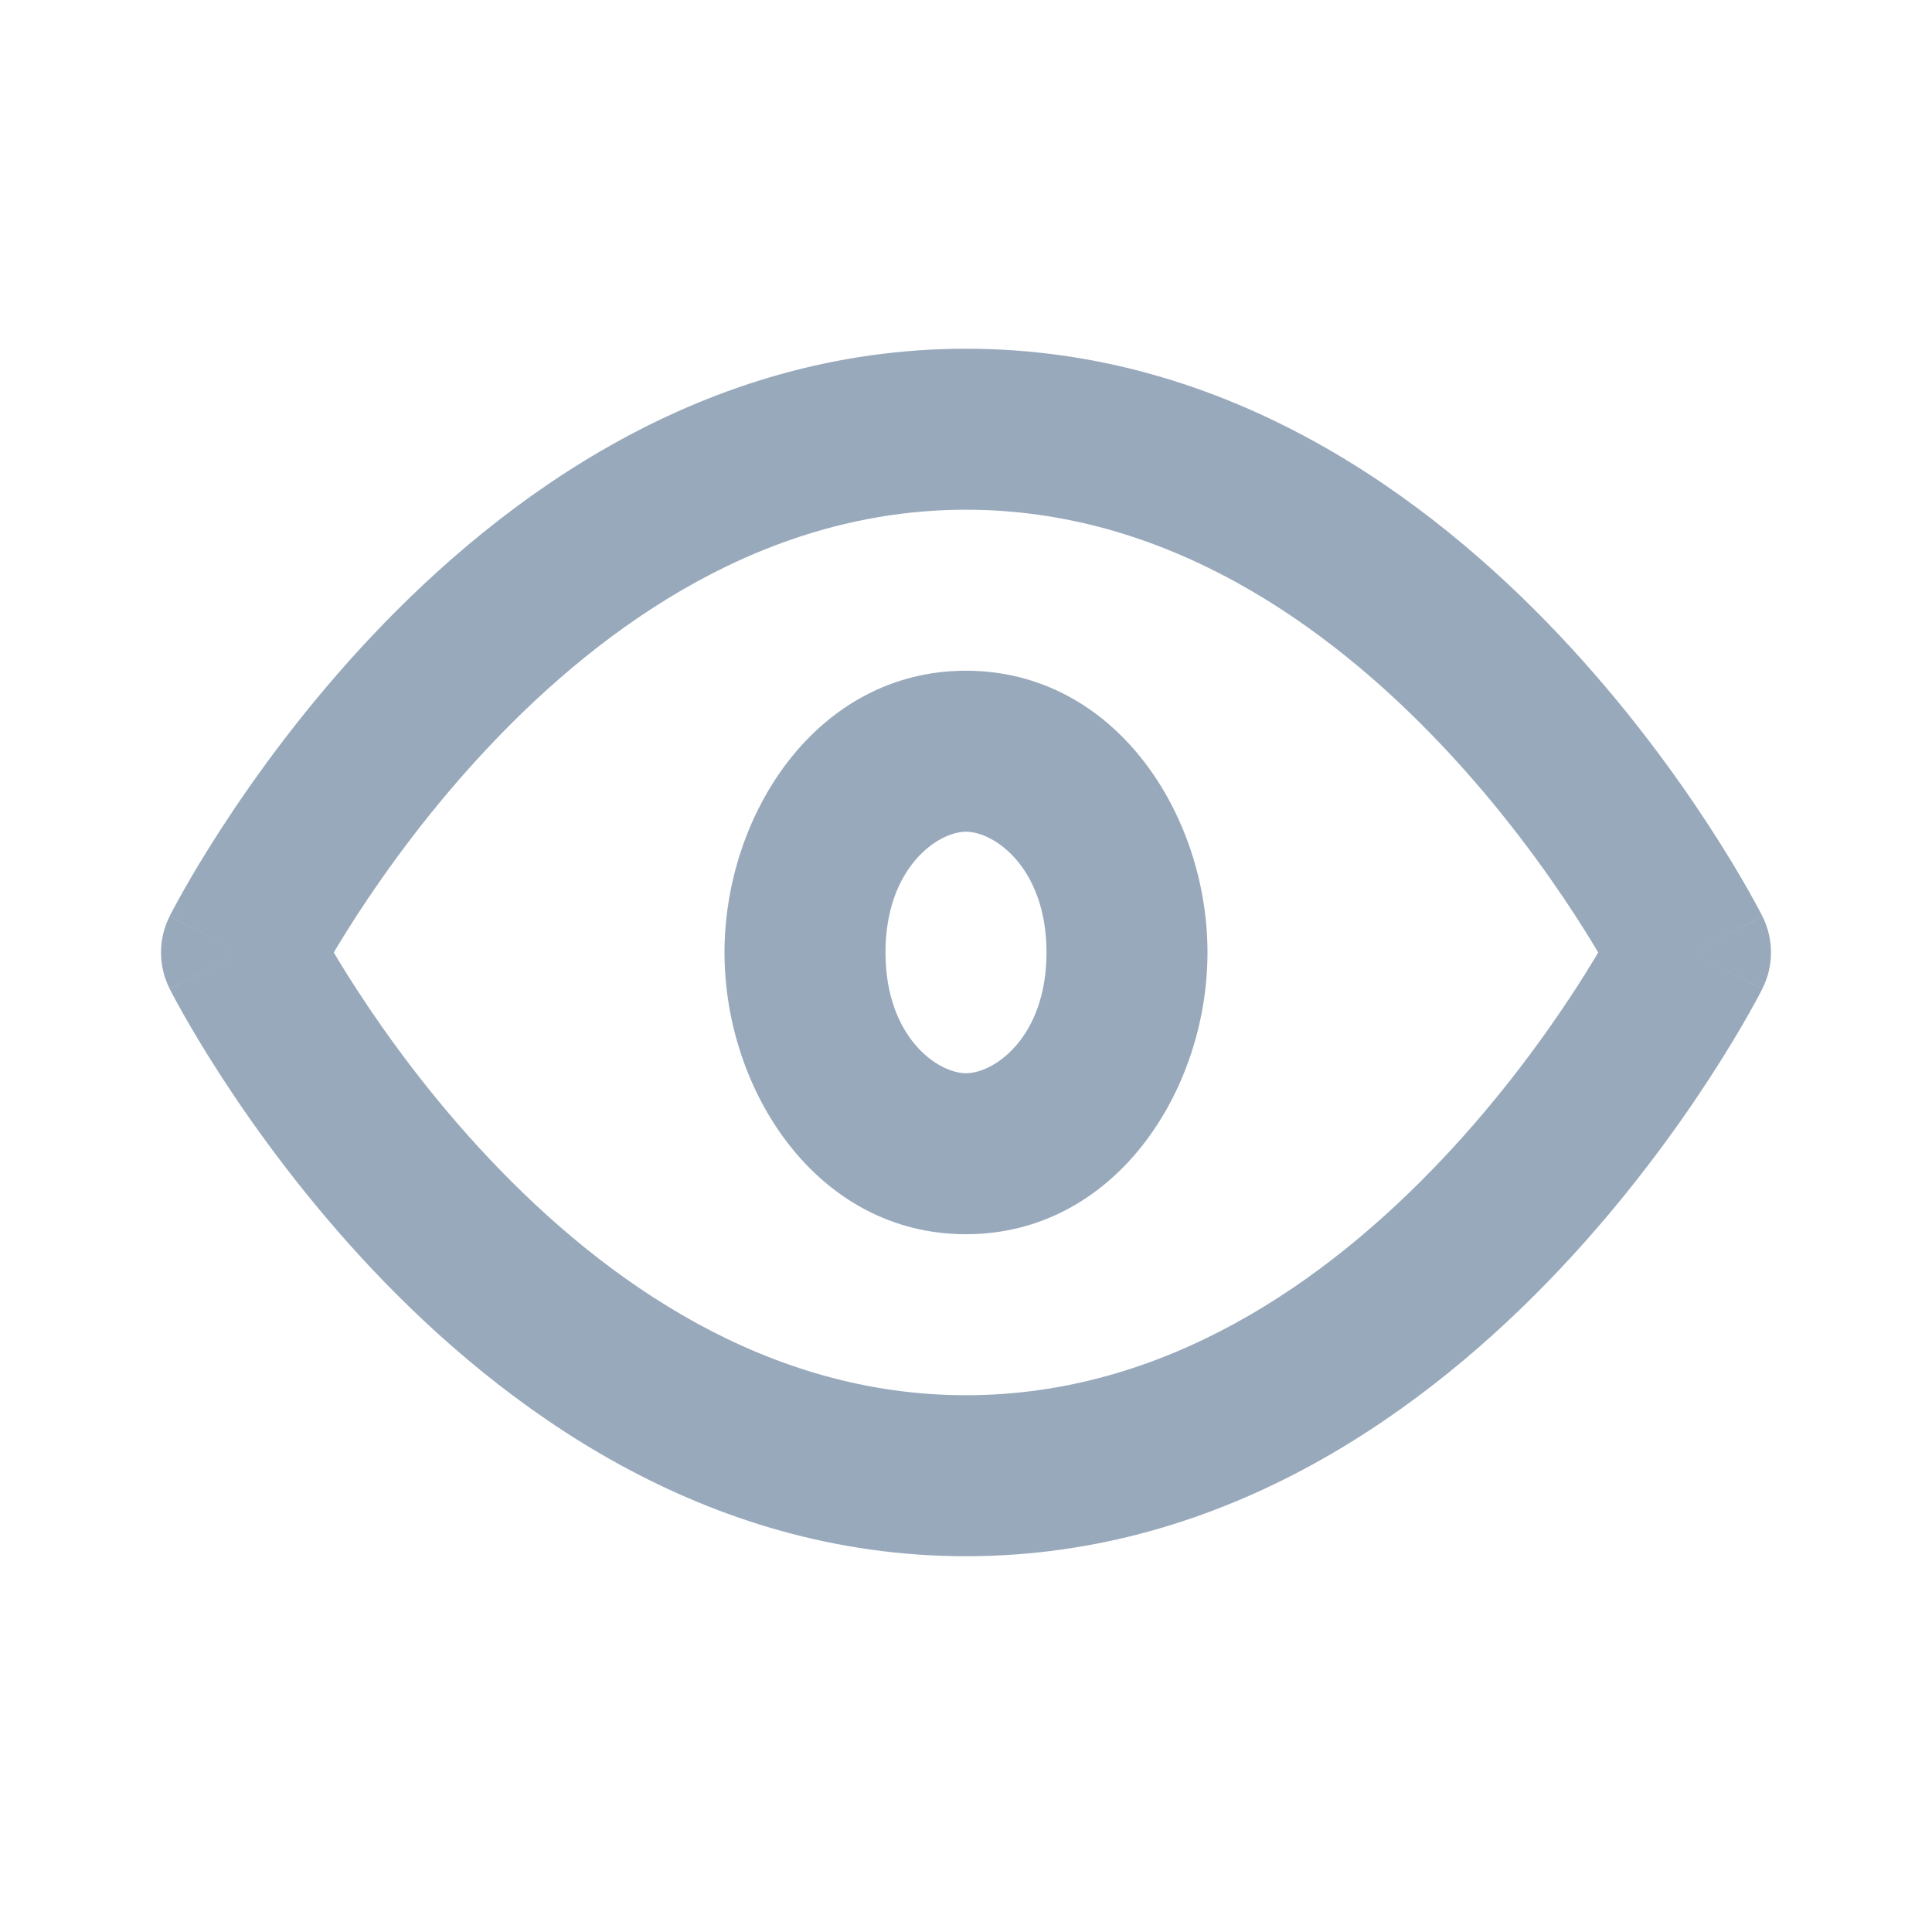 <svg width="48" height="48" viewBox="0 0 48 48" fill="none" xmlns="http://www.w3.org/2000/svg" xmlns:xlink="http://www.w3.org/1999/xlink">
<path d="M6,23.664L4.214,22.765C3.929,23.33 3.929,23.998 4.214,24.563L6,23.664ZM42,23.664L43.786,24.563C44.071,23.998 44.071,23.33 43.786,22.765L42,23.664ZM6,23.664C7.786,24.563 7.786,24.564 7.786,24.565C7.786,24.565 7.786,24.565 7.785,24.565C7.785,24.566 7.785,24.566 7.785,24.566C7.785,24.566 7.785,24.565 7.786,24.564C7.788,24.561 7.791,24.555 7.795,24.546C7.804,24.529 7.82,24.499 7.841,24.459C7.884,24.378 7.952,24.253 8.044,24.091C8.227,23.767 8.507,23.294 8.878,22.723C9.624,21.577 10.727,20.053 12.159,18.537C15.057,15.467 19.066,12.664 24,12.664L24,8.664C17.479,8.664 12.488,12.361 9.25,15.791C7.613,17.525 6.365,19.251 5.525,20.542C5.104,21.19 4.782,21.733 4.563,22.12C4.454,22.313 4.37,22.468 4.311,22.578C4.282,22.632 4.259,22.676 4.243,22.707C4.235,22.723 4.228,22.736 4.223,22.745C4.221,22.75 4.219,22.754 4.217,22.757C4.217,22.759 4.216,22.76 4.215,22.762C4.215,22.762 4.214,22.763 4.214,22.763C4.214,22.764 4.214,22.765 6,23.664ZM24,12.664C28.934,12.664 32.943,15.467 35.841,18.537C37.273,20.053 38.376,21.577 39.122,22.723C39.493,23.294 39.773,23.767 39.956,24.091C40.048,24.253 40.116,24.378 40.159,24.459C40.18,24.499 40.196,24.529 40.205,24.546C40.209,24.555 40.212,24.561 40.214,24.564C40.215,24.565 40.215,24.566 40.215,24.566C40.215,24.566 40.215,24.566 40.215,24.565C40.214,24.565 40.214,24.565 40.214,24.565C40.214,24.564 40.214,24.563 42,23.664C43.786,22.765 43.786,22.764 43.786,22.763C43.786,22.763 43.785,22.762 43.785,22.762C43.784,22.76 43.783,22.759 43.783,22.757C43.781,22.754 43.779,22.75 43.777,22.745C43.772,22.736 43.765,22.723 43.757,22.707C43.741,22.676 43.718,22.632 43.689,22.578C43.63,22.468 43.546,22.313 43.437,22.12C43.218,21.733 42.896,21.19 42.475,20.542C41.635,19.251 40.387,17.525 38.75,15.791C35.512,12.361 30.521,8.664 24,8.664L24,12.664ZM42,23.664C40.214,22.765 40.214,22.764 40.214,22.764C40.214,22.763 40.214,22.763 40.215,22.763C40.215,22.762 40.215,22.762 40.215,22.762C40.215,22.762 40.215,22.763 40.214,22.764C40.212,22.767 40.209,22.773 40.205,22.782C40.196,22.8 40.18,22.829 40.159,22.87C40.116,22.95 40.048,23.075 39.956,23.237C39.773,23.561 39.493,24.034 39.122,24.605C38.376,25.751 37.273,27.275 35.841,28.791C32.943,31.861 28.934,34.664 24,34.664L24,38.664C30.521,38.664 35.512,34.967 38.75,31.537C40.387,29.803 41.635,28.077 42.475,26.786C42.896,26.138 43.218,25.595 43.437,25.208C43.546,25.015 43.63,24.86 43.689,24.751C43.718,24.696 43.741,24.652 43.757,24.621C43.765,24.605 43.772,24.592 43.777,24.583C43.779,24.578 43.781,24.574 43.783,24.571C43.783,24.569 43.784,24.568 43.785,24.567C43.785,24.566 43.786,24.565 43.786,24.565C43.786,24.564 43.786,24.563 42,23.664ZM24,34.664C19.066,34.664 15.057,31.861 12.159,28.791C10.727,27.275 9.624,25.751 8.878,24.605C8.507,24.034 8.227,23.561 8.044,23.237C7.952,23.075 7.884,22.95 7.841,22.87C7.82,22.829 7.804,22.8 7.795,22.782C7.791,22.773 7.788,22.767 7.786,22.764C7.785,22.763 7.785,22.762 7.785,22.762C7.785,22.762 7.785,22.762 7.785,22.763C7.786,22.763 7.786,22.763 7.786,22.764C7.786,22.764 7.786,22.765 6,23.664C4.214,24.563 4.214,24.564 4.214,24.565C4.214,24.565 4.215,24.566 4.215,24.567C4.216,24.568 4.217,24.569 4.217,24.571C4.219,24.574 4.221,24.578 4.223,24.583C4.228,24.592 4.235,24.605 4.243,24.621C4.259,24.652 4.282,24.696 4.311,24.751C4.37,24.86 4.454,25.015 4.563,25.208C4.782,25.595 5.104,26.138 5.525,26.786C6.365,28.077 7.613,29.803 9.25,31.537C12.488,34.967 17.479,38.664 24,38.664L24,34.664Z" fill="#98A9BC"/>
<path d="M26,23.664C26,25.76 24.711,26.664 24,26.664L24,30.664C27.707,30.664 30,27.091 30,23.664L26,23.664ZM24,26.664C23.289,26.664 22,25.76 22,23.664L18,23.664C18,27.091 20.293,30.664 24,30.664L24,26.664ZM22,23.664C22,21.568 23.289,20.664 24,20.664L24,16.664C20.293,16.664 18,20.238 18,23.664L22,23.664ZM24,20.664C24.711,20.664 26,21.568 26,23.664L30,23.664C30,20.238 27.707,16.664 24,16.664L24,20.664Z" fill="#98A9BC"/>
</svg>

